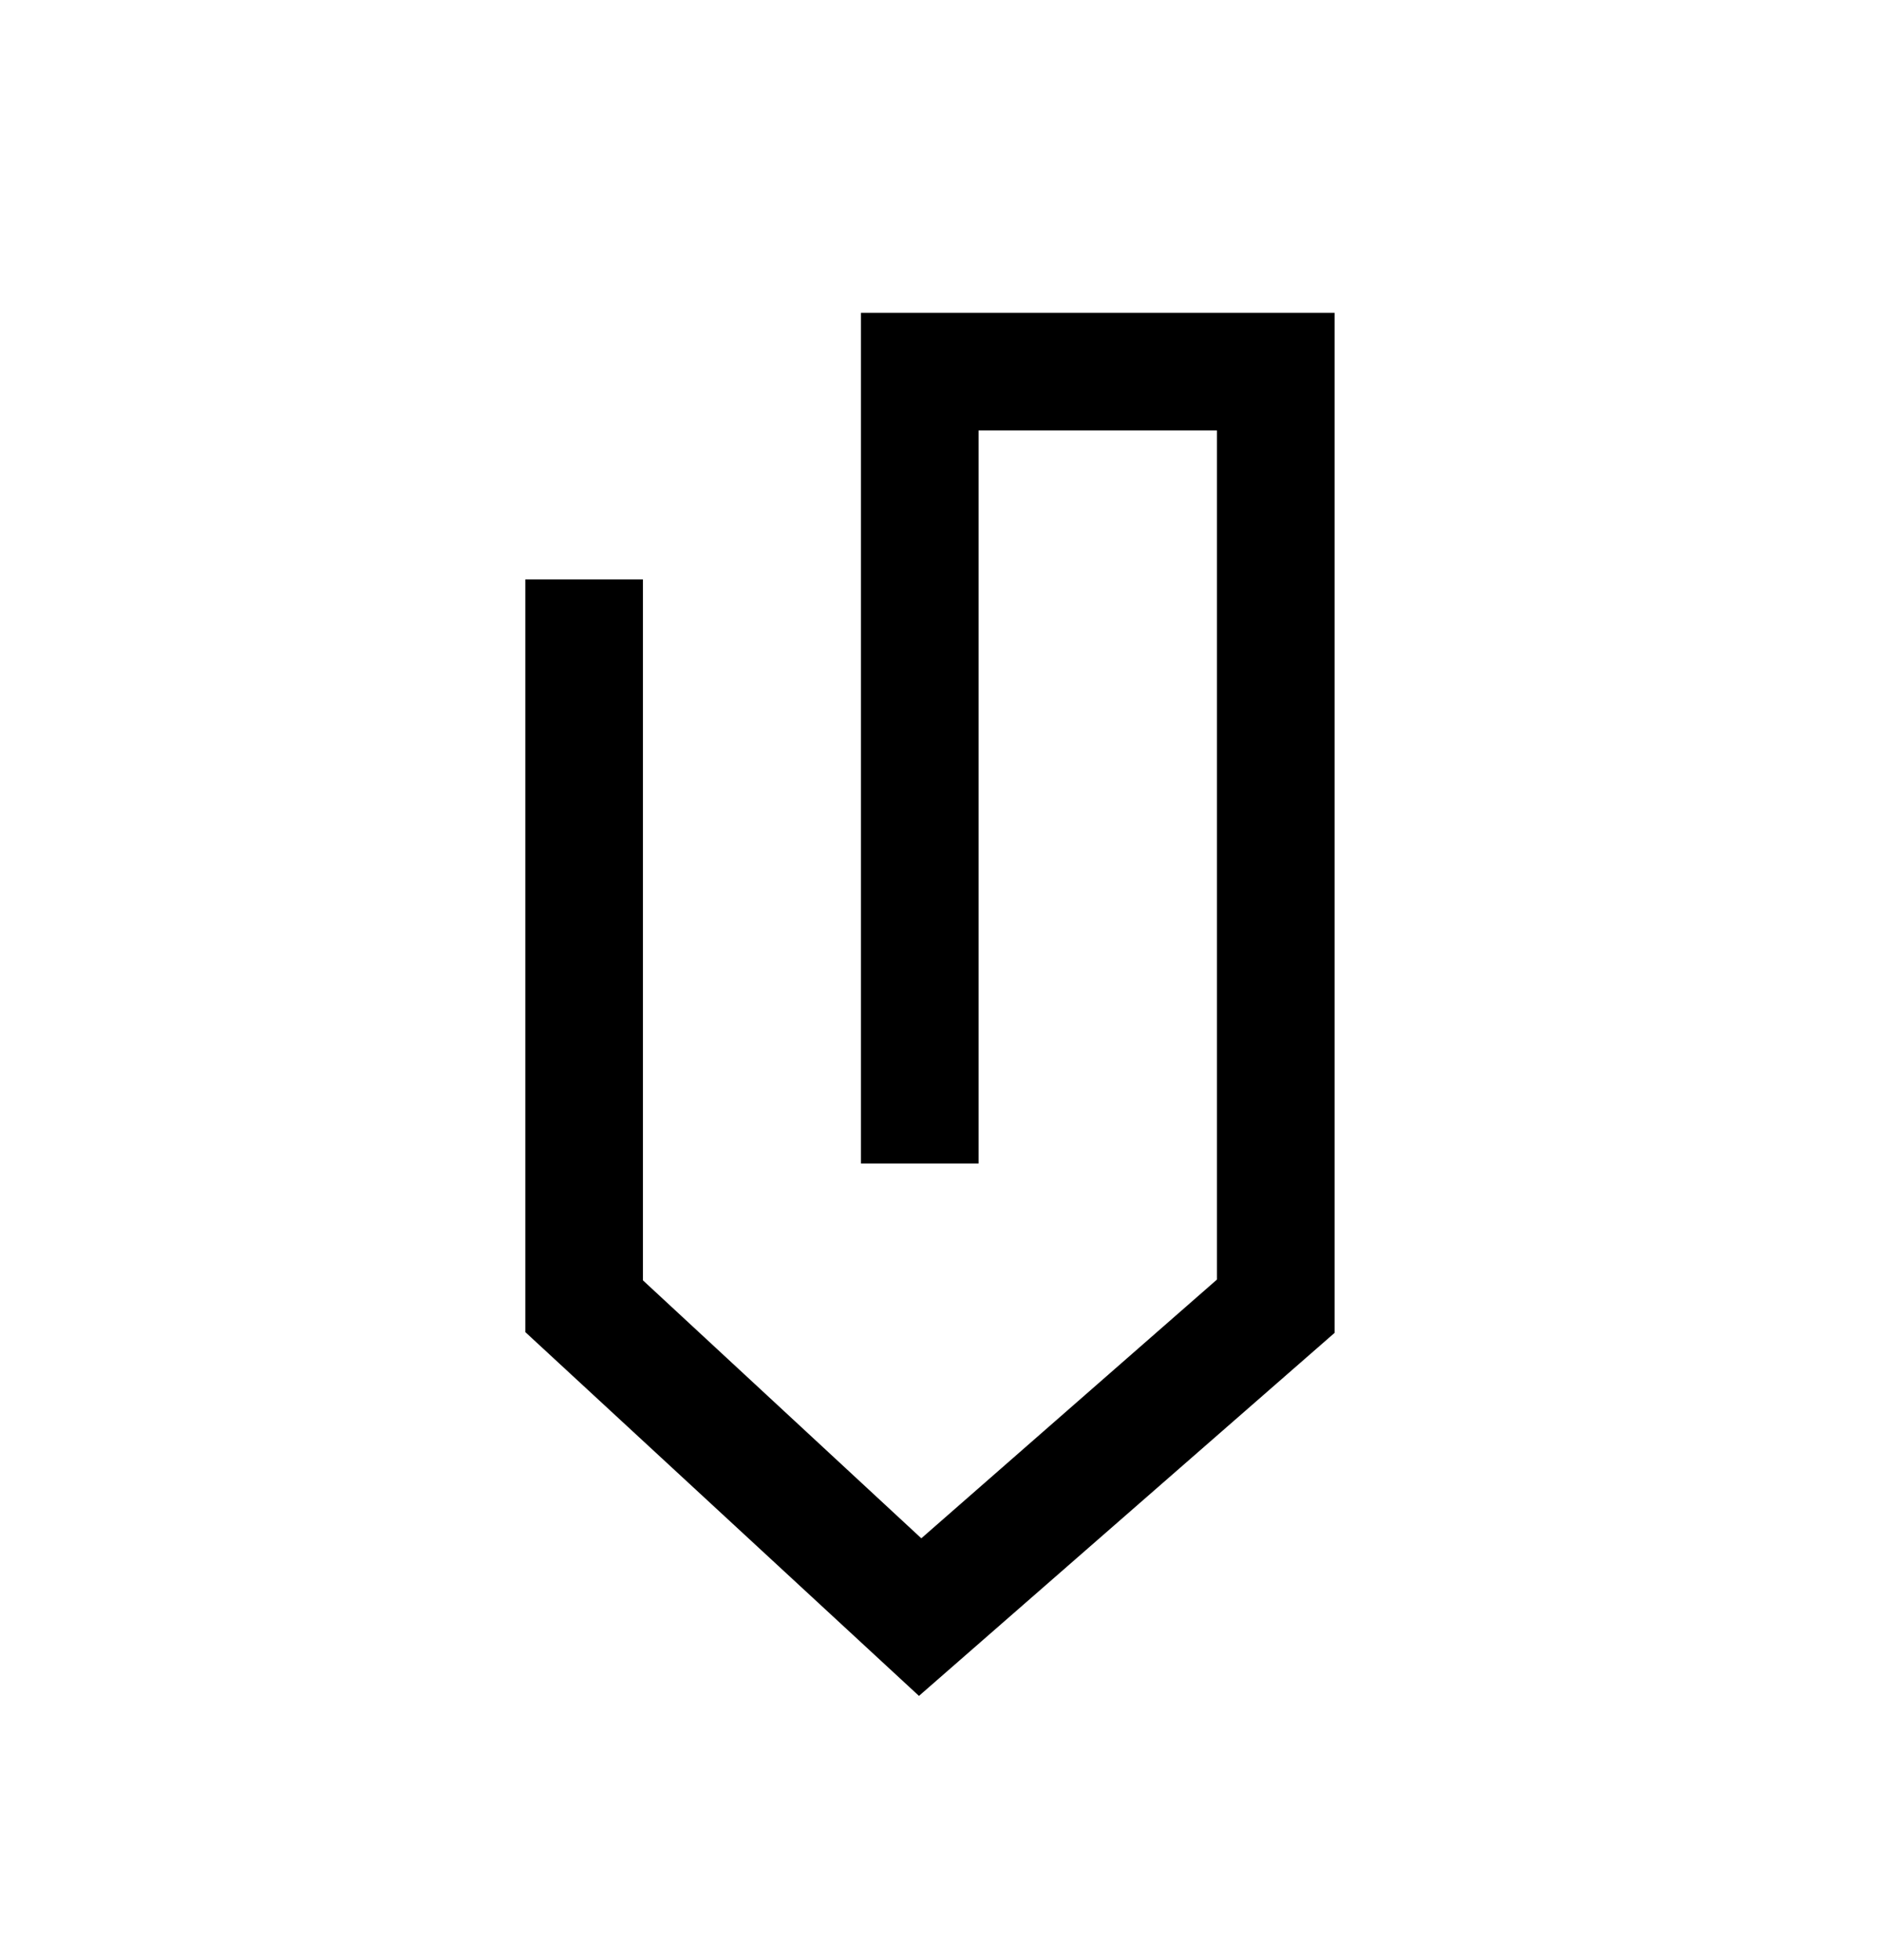 <svg width="24" height="25" viewBox="0 0 24 25" fill="none" xmlns="http://www.w3.org/2000/svg">
<path d="M10.979 3.99V14.84H12.479V5.49H15.519V16.32L11.749 19.62L8.199 16.33V7.39H6.699V16.99L11.719 21.63L17.019 17V3.99H10.979Z" fill="black"/>
</svg>

